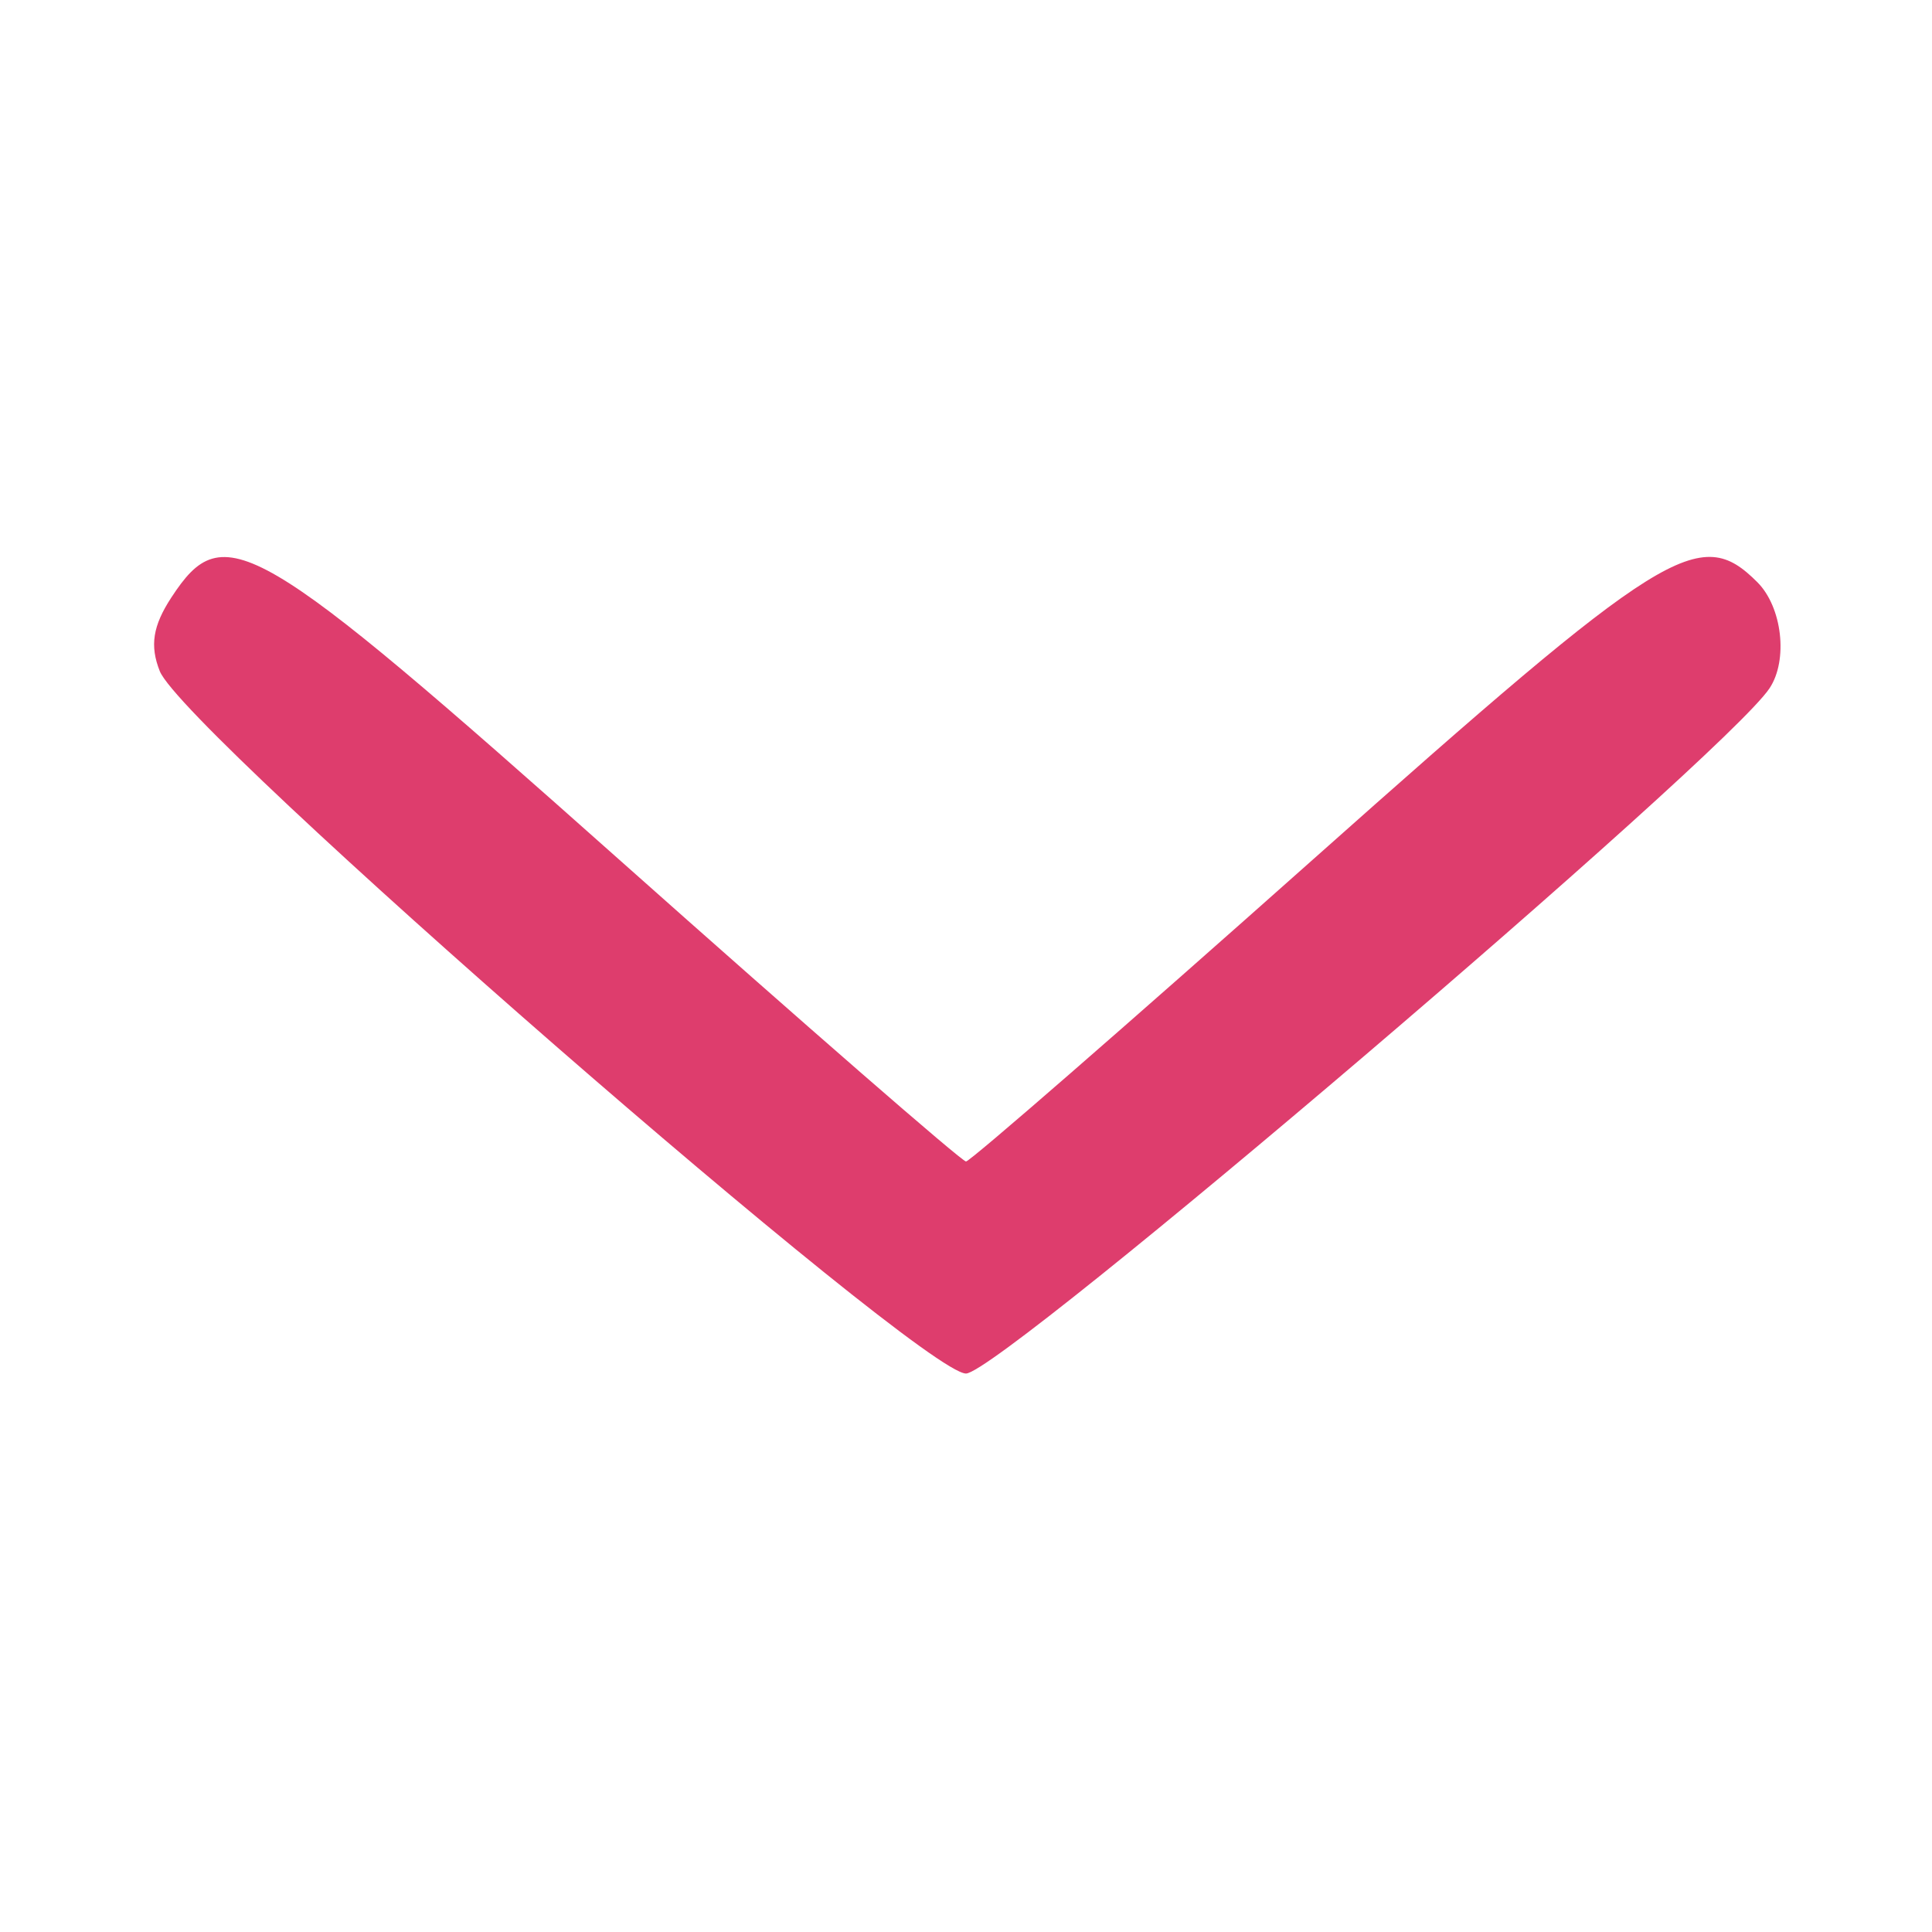<svg id="svg" xmlns="http://www.w3.org/2000/svg" xmlns:xlink="http://www.w3.org/1999/xlink" width="400" height="400" viewBox="0, 0, 400,400"><g id="svgg"><path id="path0" d="M35.491 123.680 C 31.636 129.564,30.985 133.678,33.076 138.946 C 38.073 151.538,190.544 284.375,200.000 284.375 C 207.143 284.375,356.957 156.616,366.358 142.508 C 370.253 136.663,368.995 125.692,363.839 120.536 C 351.892 108.588,344.855 112.982,271.723 178.049 C 233.135 212.382,200.859 240.473,200.000 240.473 C 199.141 240.473,166.865 212.382,128.277 178.049 C 52.472 110.603,46.393 107.041,35.491 123.680 " stroke="none" fill="#de3d6d" fill-rule="evenodd"></path></g></svg>